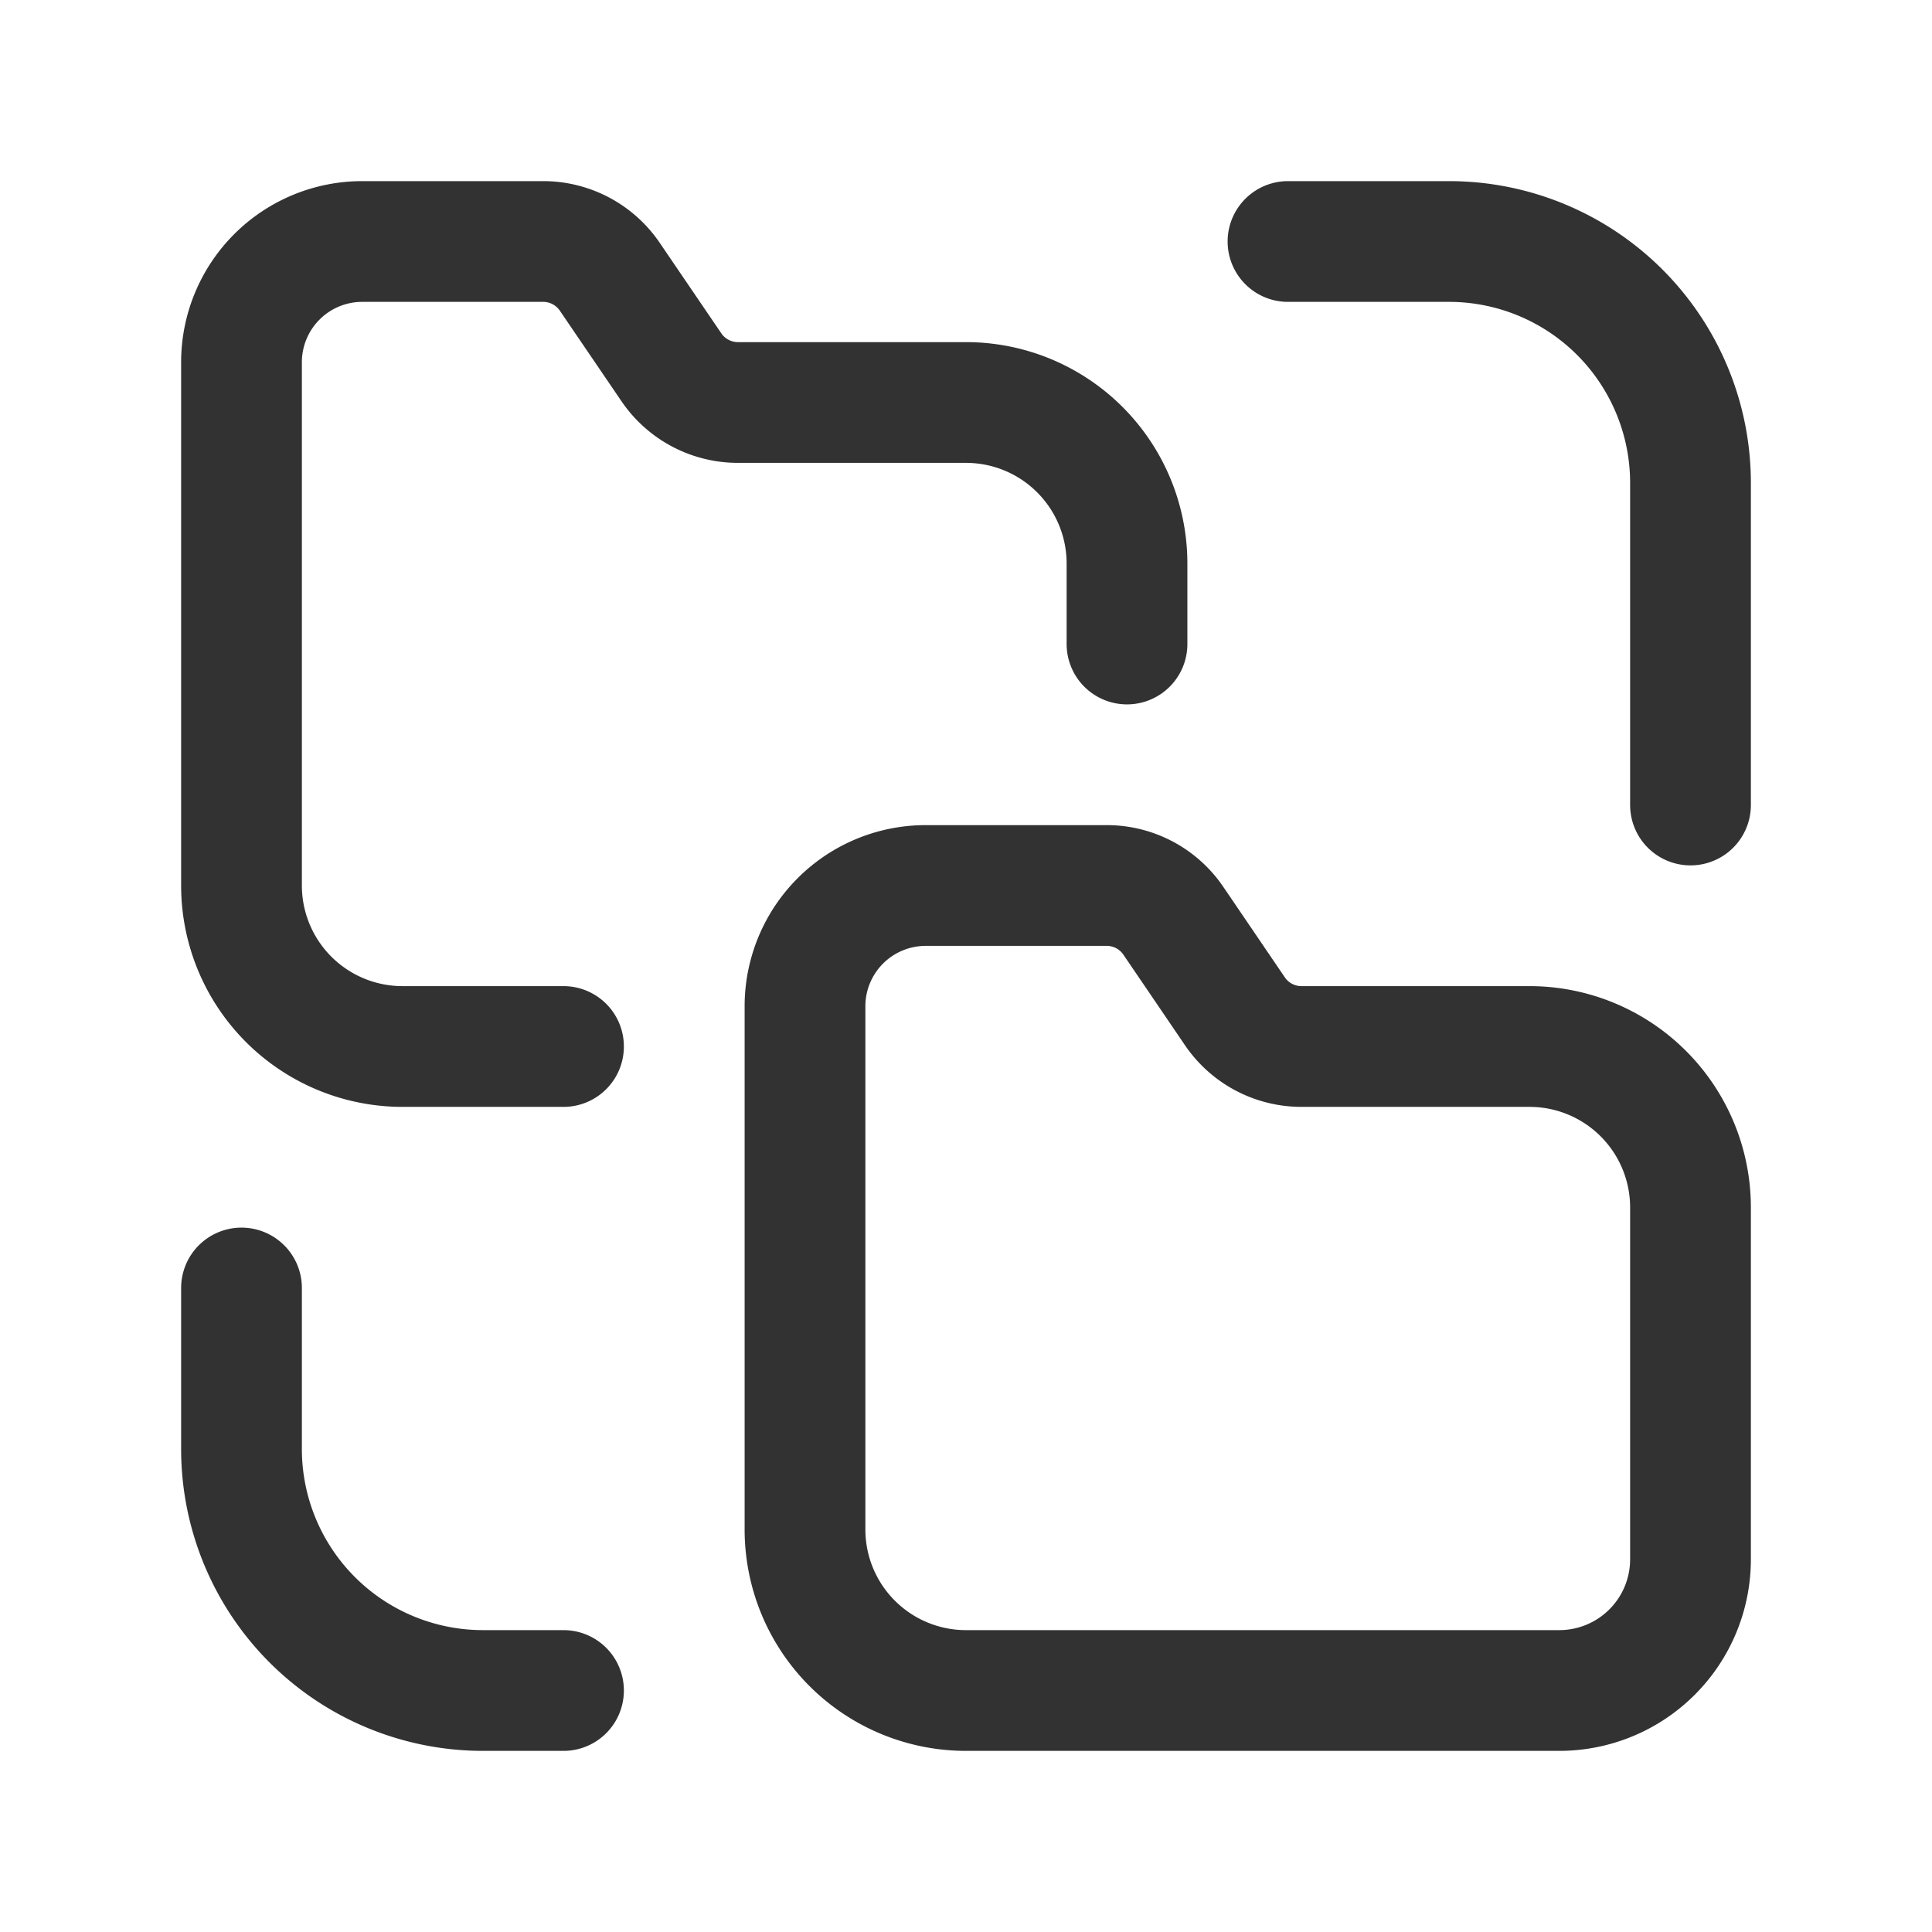 <svg xmlns="http://www.w3.org/2000/svg" viewBox="0 0 24 24"><path d="M16,3h2a3,3,0,0,1,3,3v4" fill="none" stroke="#323232" stroke-linecap="round" stroke-linejoin="round" stroke-width="1.5"/><path d="M7,21H6a3,3,0,0,1-3-3V16" fill="none" stroke="#323232" stroke-linecap="round" stroke-linejoin="round" stroke-width="1.5"/><path d="M14,8V7a2,2,0,0,0-2-2H9.167a1,1,0,0,1-.827-.438L7.575,3.438A1,1,0,0,0,6.748,3H4.5A1.5,1.5,0,0,0,3,4.5V11a2,2,0,0,0,2,2H7" fill="none" stroke="#323232" stroke-linecap="round" stroke-linejoin="round" stroke-width="1.5"/><path d="M12,21h7.37A1.63,1.63,0,0,0,21,19.37V15a2,2,0,0,0-2-2H16.167a1,1,0,0,1-.827-.438l-.765-1.125A1,1,0,0,0,13.748,11H11.5A1.5,1.5,0,0,0,10,12.5V19A2,2,0,0,0,12,21Z" fill="none" stroke="#323232" stroke-linecap="round" stroke-linejoin="round" stroke-width="1.5"/><path d="M0,0H24V24H0Z" fill="none"/></svg>